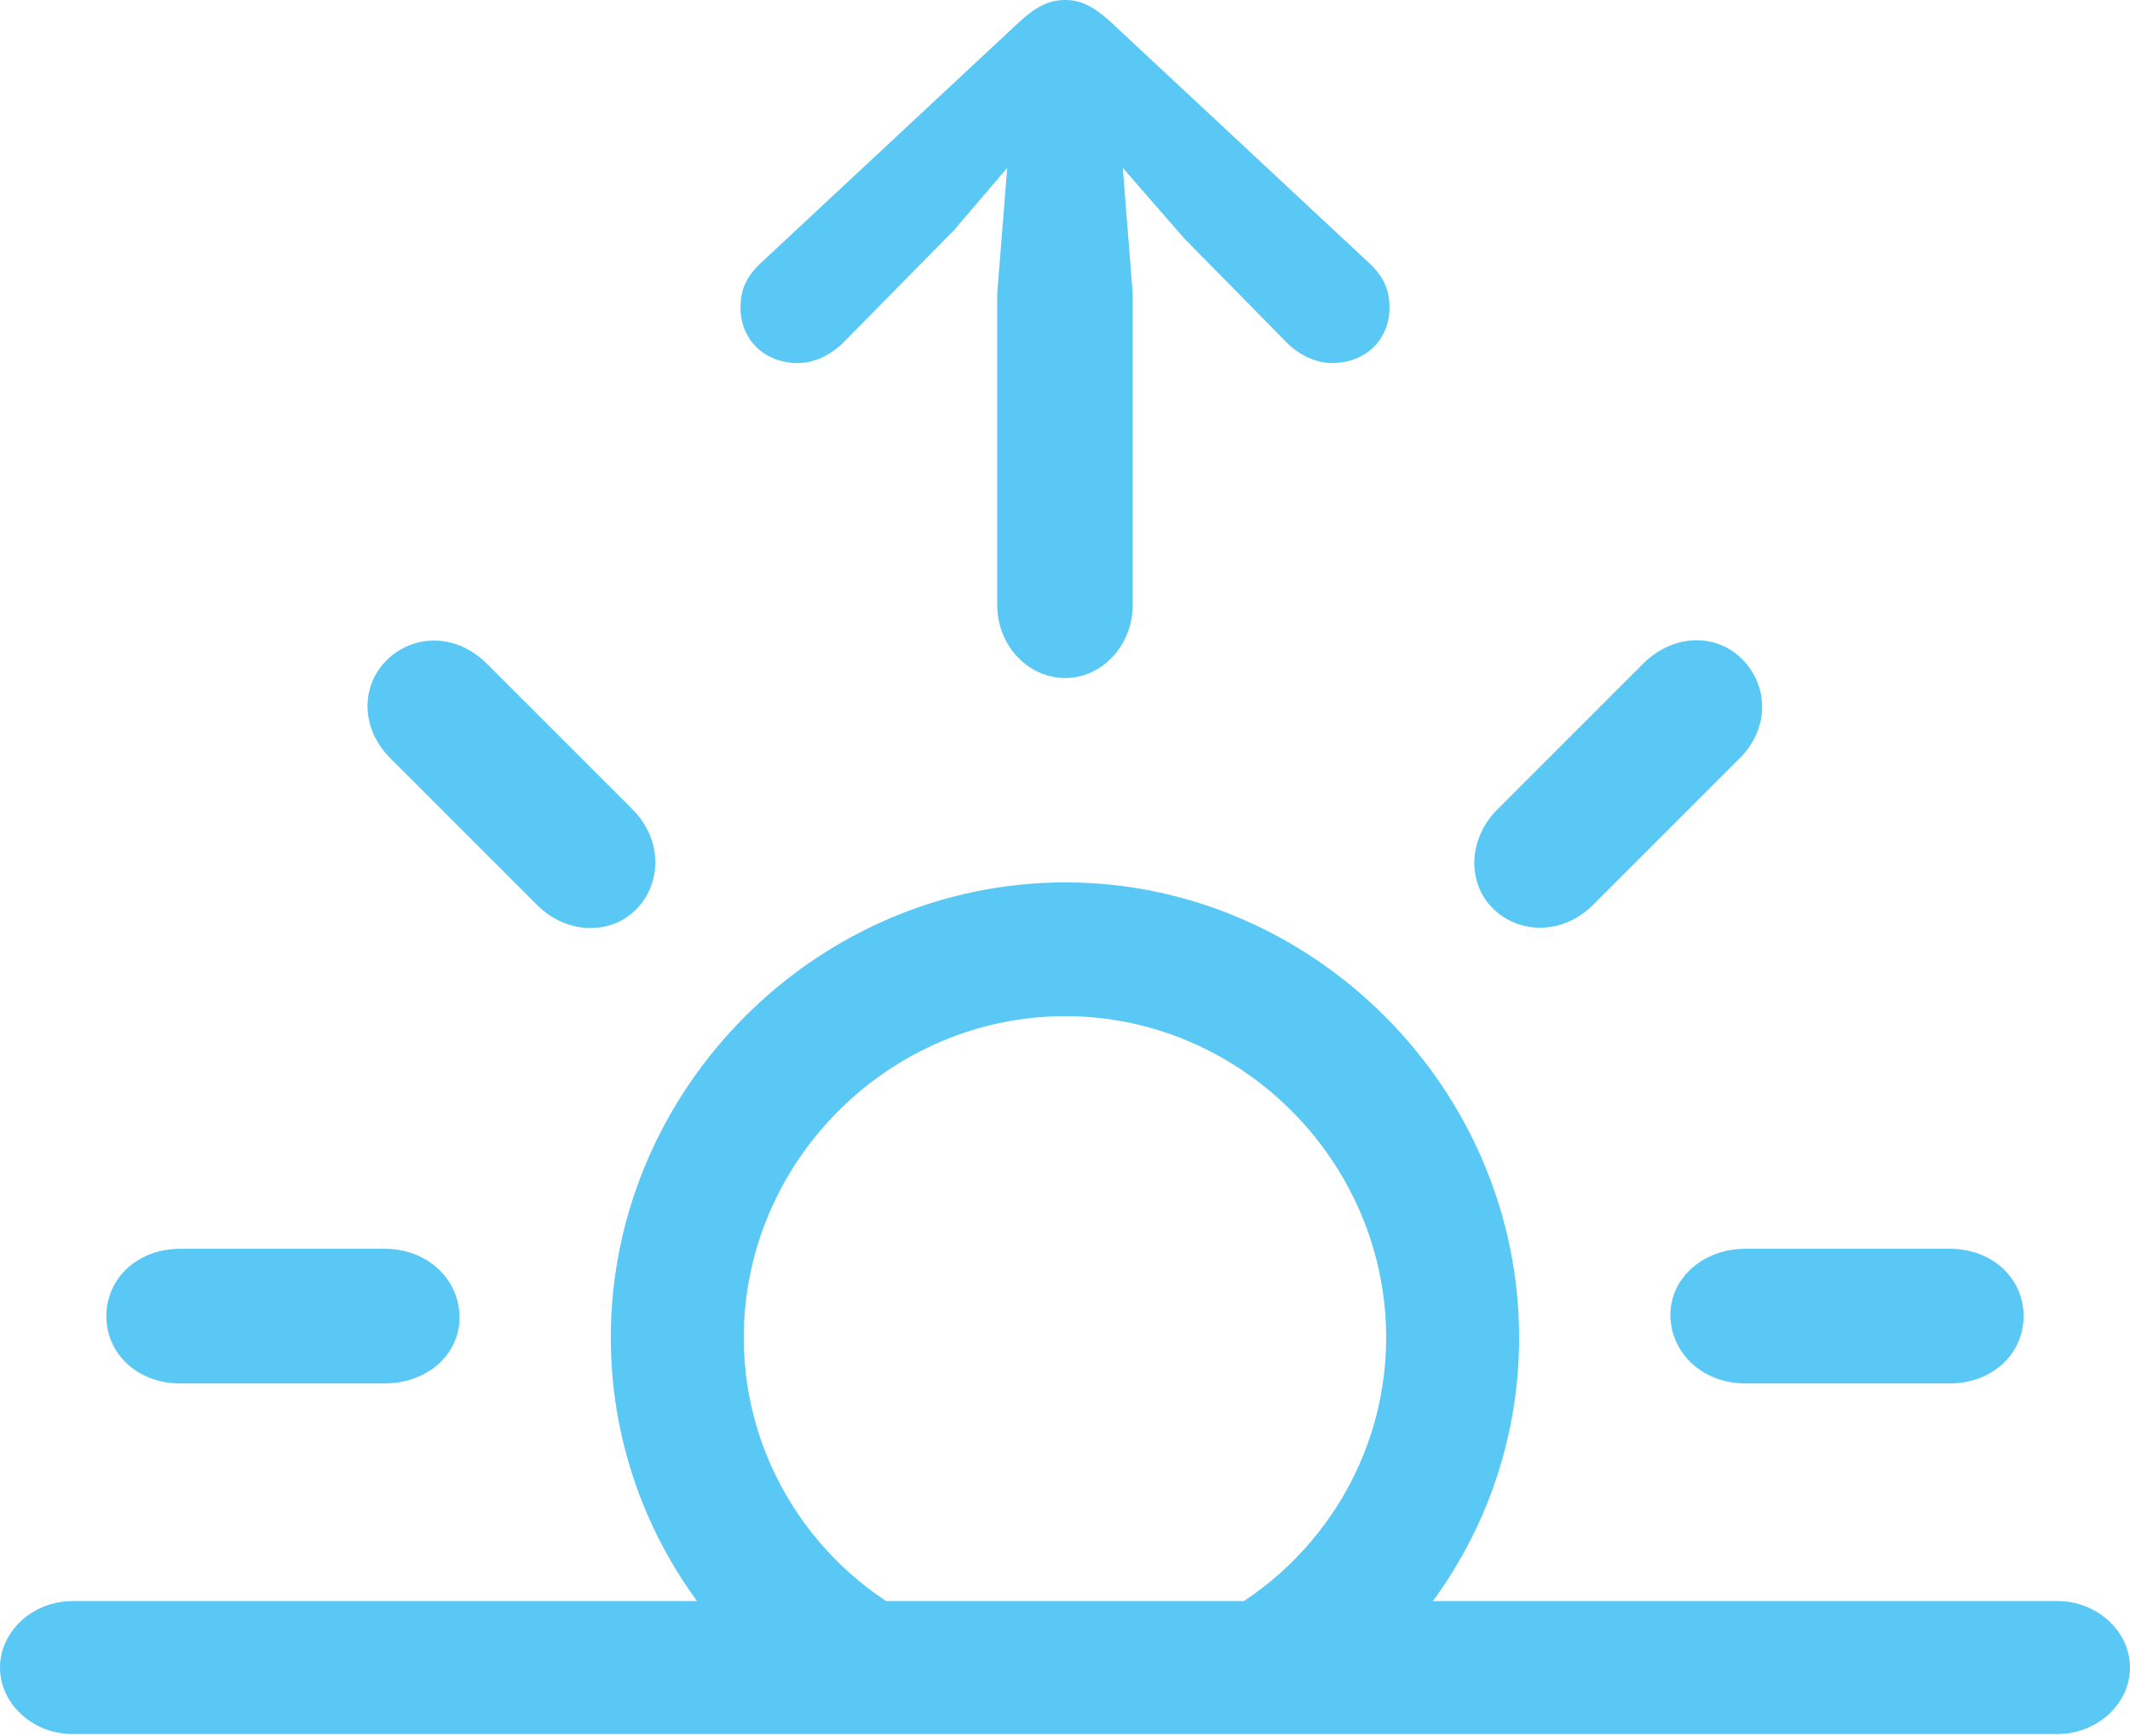 <?xml version="1.0" encoding="UTF-8"?>
<!--Generator: Apple Native CoreSVG 175.5-->
<!DOCTYPE svg
PUBLIC "-//W3C//DTD SVG 1.1//EN"
       "http://www.w3.org/Graphics/SVG/1.1/DTD/svg11.dtd">
<svg version="1.1" xmlns="http://www.w3.org/2000/svg" xmlns:xlink="http://www.w3.org/1999/xlink" width="31.287" height="25.5">
 <g>
  <rect height="25.5" opacity="0" width="31.287" x="0" y="0"/>
  <path d="M10.559 23.926L13.77 23.926C12.109 23.23 10.925 21.57 10.925 19.653C10.925 17.065 13.062 14.929 15.649 14.929C18.225 14.929 20.361 17.065 20.361 19.653C20.361 21.57 19.177 23.23 17.517 23.926L20.727 23.926C21.716 22.778 22.314 21.277 22.314 19.653C22.314 15.991 19.287 12.964 15.649 12.964C11.999 12.964 8.972 15.991 8.972 19.653C8.972 21.277 9.57 22.778 10.559 23.926ZM2.649 20.325L5.652 20.325C6.287 20.325 6.763 19.885 6.75 19.336C6.738 18.787 6.274 18.347 5.652 18.347L2.649 18.347C2.014 18.347 1.562 18.787 1.562 19.336C1.562 19.885 2.014 20.325 2.649 20.325ZM9.351 13.354C9.729 12.964 9.729 12.317 9.277 11.877L7.153 9.753C6.702 9.302 6.079 9.314 5.688 9.692C5.298 10.071 5.286 10.706 5.75 11.157L7.874 13.281C8.313 13.733 8.972 13.745 9.351 13.354ZM21.936 13.354C22.327 13.733 22.974 13.733 23.413 13.281L25.537 11.157C26.001 10.706 25.977 10.083 25.598 9.692C25.22 9.302 24.585 9.302 24.133 9.753L22.009 11.877C21.558 12.317 21.545 12.976 21.936 13.354ZM25.635 20.325L28.638 20.325C29.273 20.325 29.724 19.885 29.724 19.336C29.724 18.787 29.273 18.347 28.638 18.347L25.635 18.347C25.012 18.347 24.524 18.787 24.536 19.336C24.548 19.885 25.012 20.325 25.635 20.325ZM1.062 25.476L30.225 25.476C30.798 25.476 31.287 25.037 31.287 24.5C31.287 23.962 30.798 23.523 30.225 23.523L1.062 23.523C0.488 23.523 0 23.962 0 24.5C0 25.037 0.488 25.476 1.062 25.476ZM15.649 9.961C16.186 9.961 16.638 9.485 16.638 8.887L16.638 4.309L16.492 2.466L17.395 3.503L18.921 5.054C19.104 5.225 19.336 5.334 19.568 5.334C20.056 5.334 20.41 4.993 20.41 4.517C20.41 4.26 20.325 4.065 20.117 3.87L16.309 0.317C16.052 0.085 15.869 0 15.649 0C15.418 0 15.234 0.085 14.978 0.317L11.169 3.87C10.962 4.065 10.877 4.26 10.877 4.517C10.877 4.993 11.23 5.334 11.719 5.334C11.951 5.334 12.183 5.225 12.366 5.054L14.014 3.381L14.795 2.466L14.648 4.309L14.648 8.887C14.648 9.485 15.1 9.961 15.649 9.961Z" fill="#5ac8f5"/>
 </g>
</svg>
